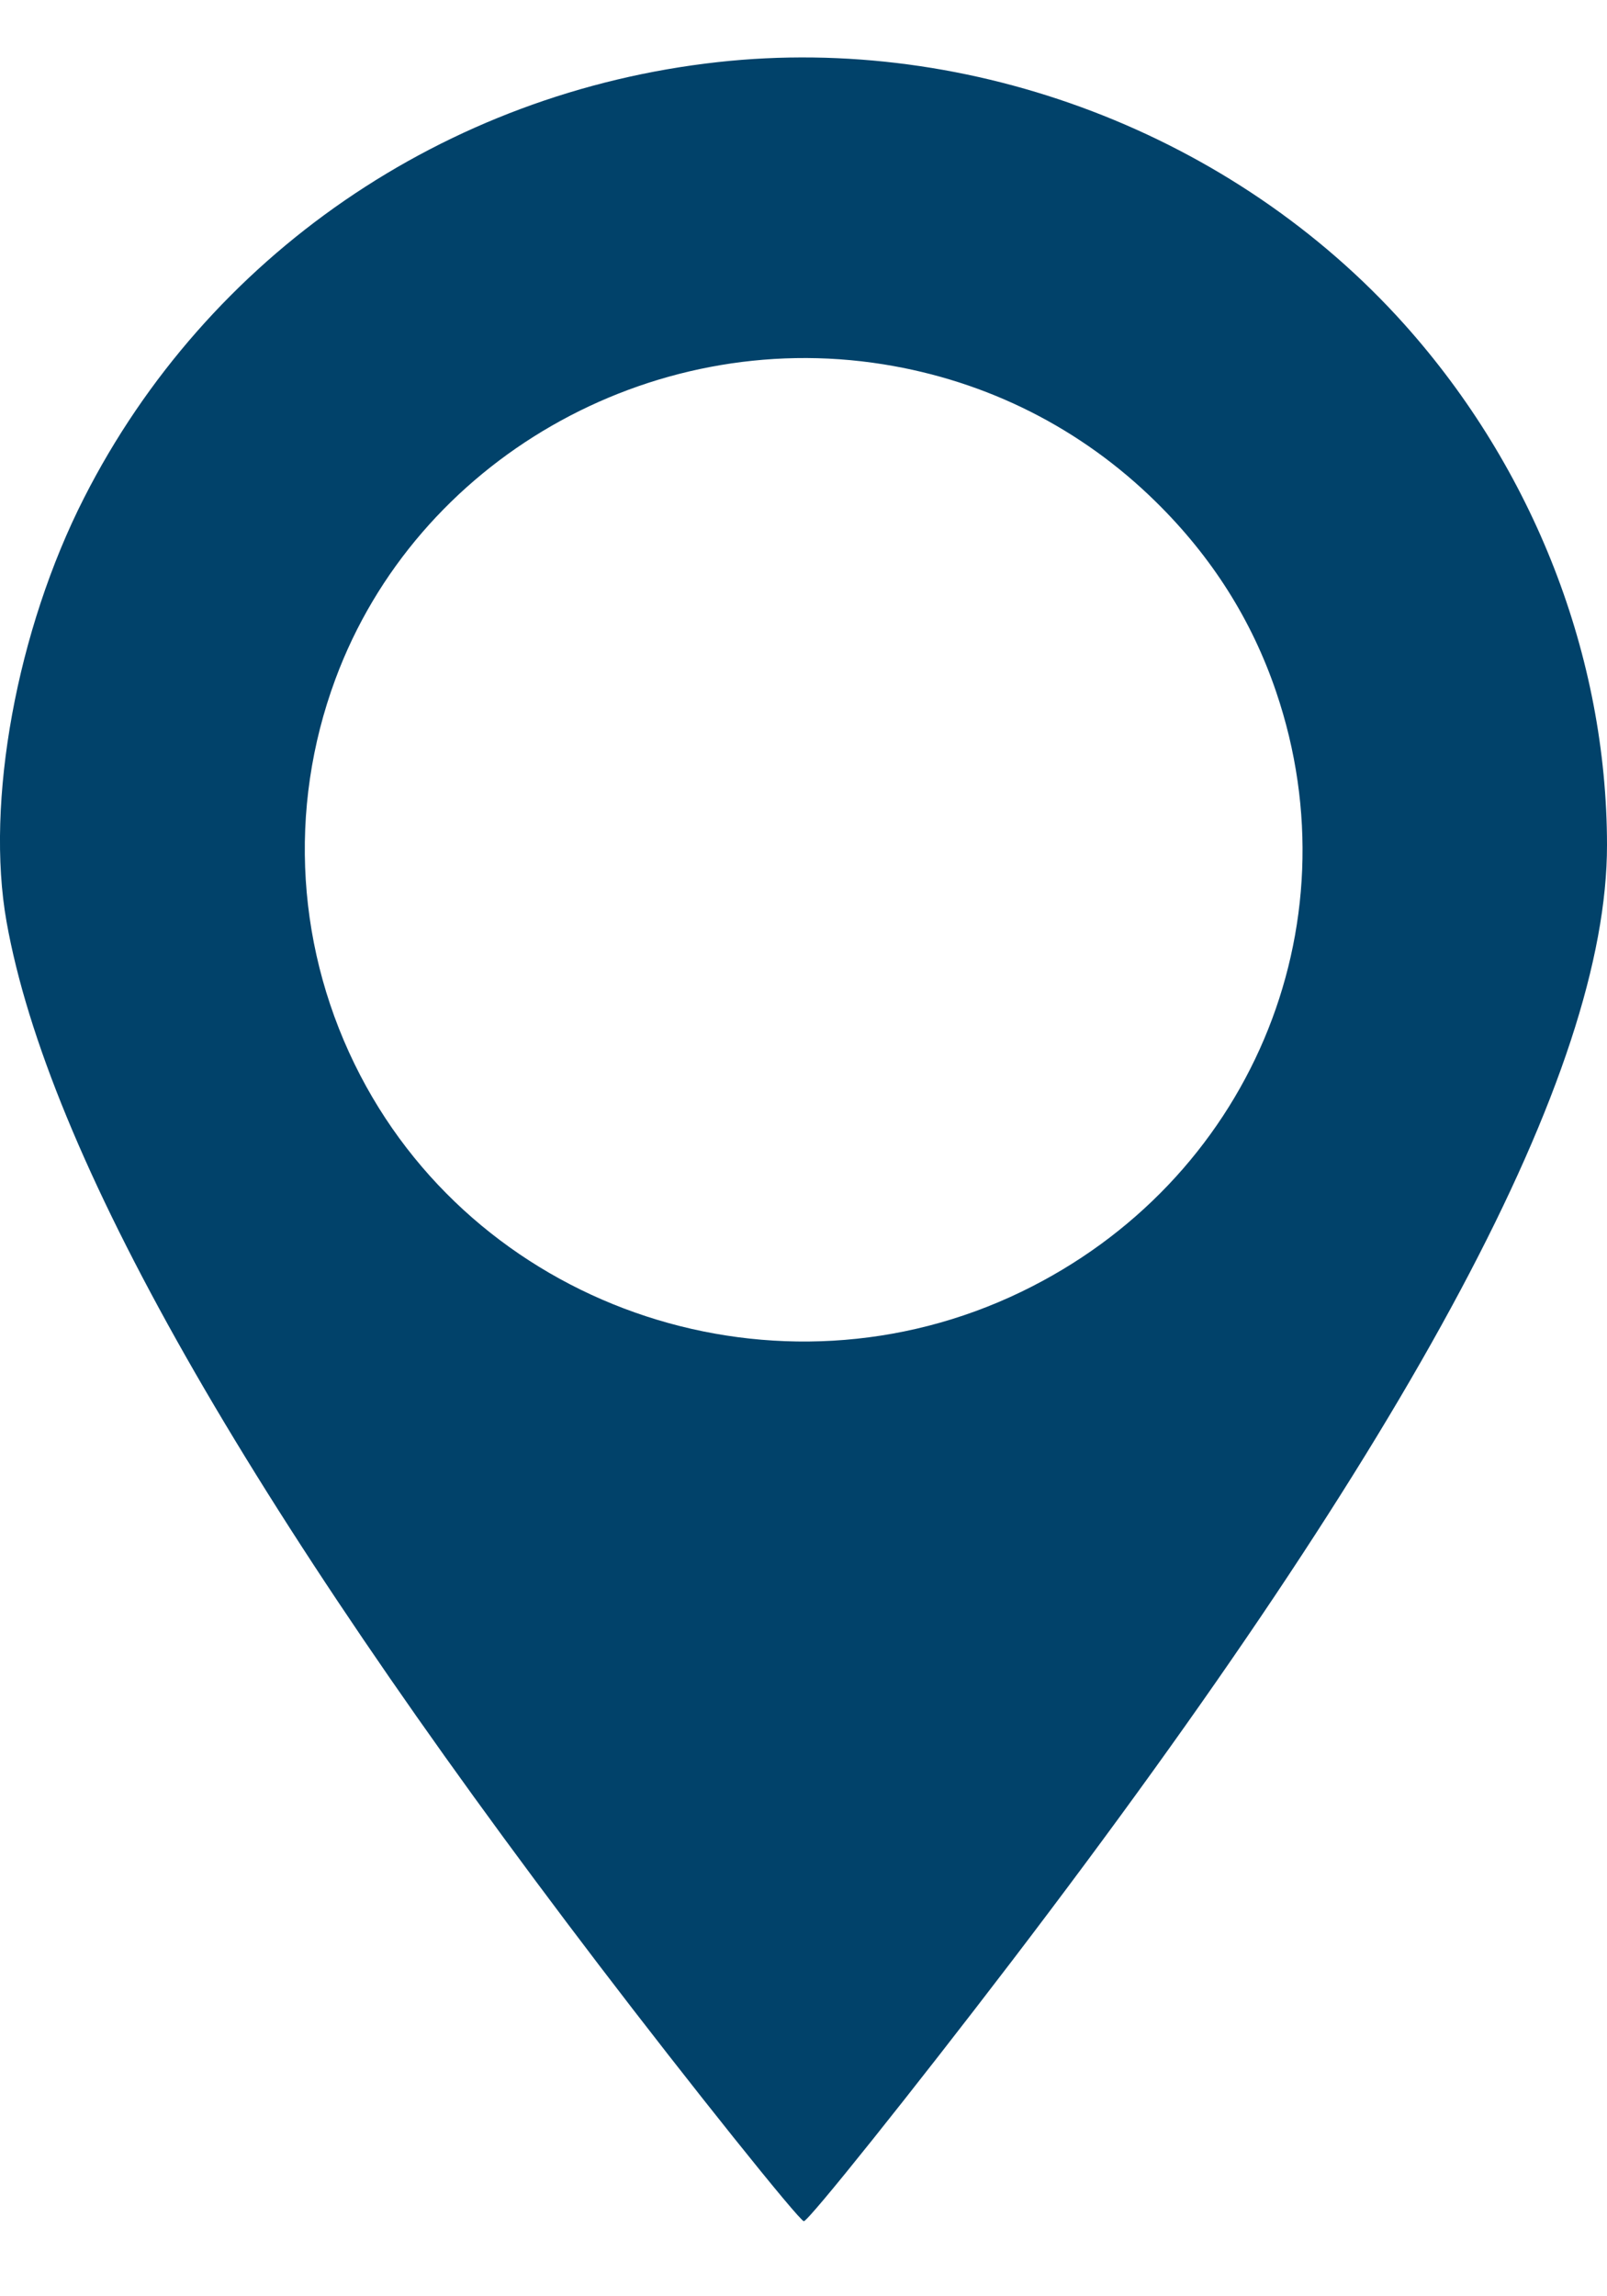 <svg width="14" height="20" viewBox="0 0 14 20" fill="none" xmlns="http://www.w3.org/2000/svg">
<path fill-rule="evenodd" clip-rule="evenodd" d="M6.253 0.541C3.874 0.804 1.806 2.226 0.733 4.335C0.146 5.487 -0.128 6.986 0.057 8.028C0.416 10.043 2.141 13.081 5.218 17.115C5.998 18.138 6.965 19.346 7.003 19.346C7.044 19.346 7.96 18.2 8.817 17.078C12.321 12.487 14.001 9.337 14 7.36C13.999 5.719 13.362 4.083 12.234 2.824C10.75 1.168 8.465 0.296 6.253 0.541ZM7.695 3.173C8.602 3.318 9.42 3.731 10.071 4.372C10.558 4.851 10.905 5.4 11.117 6.024C11.818 8.083 10.877 10.296 8.896 11.252C6.785 12.271 4.212 11.428 3.139 9.367C2.581 8.294 2.502 7.048 2.922 5.915C3.627 4.011 5.654 2.847 7.695 3.173Z" fill="#01426A"/>
</svg>
